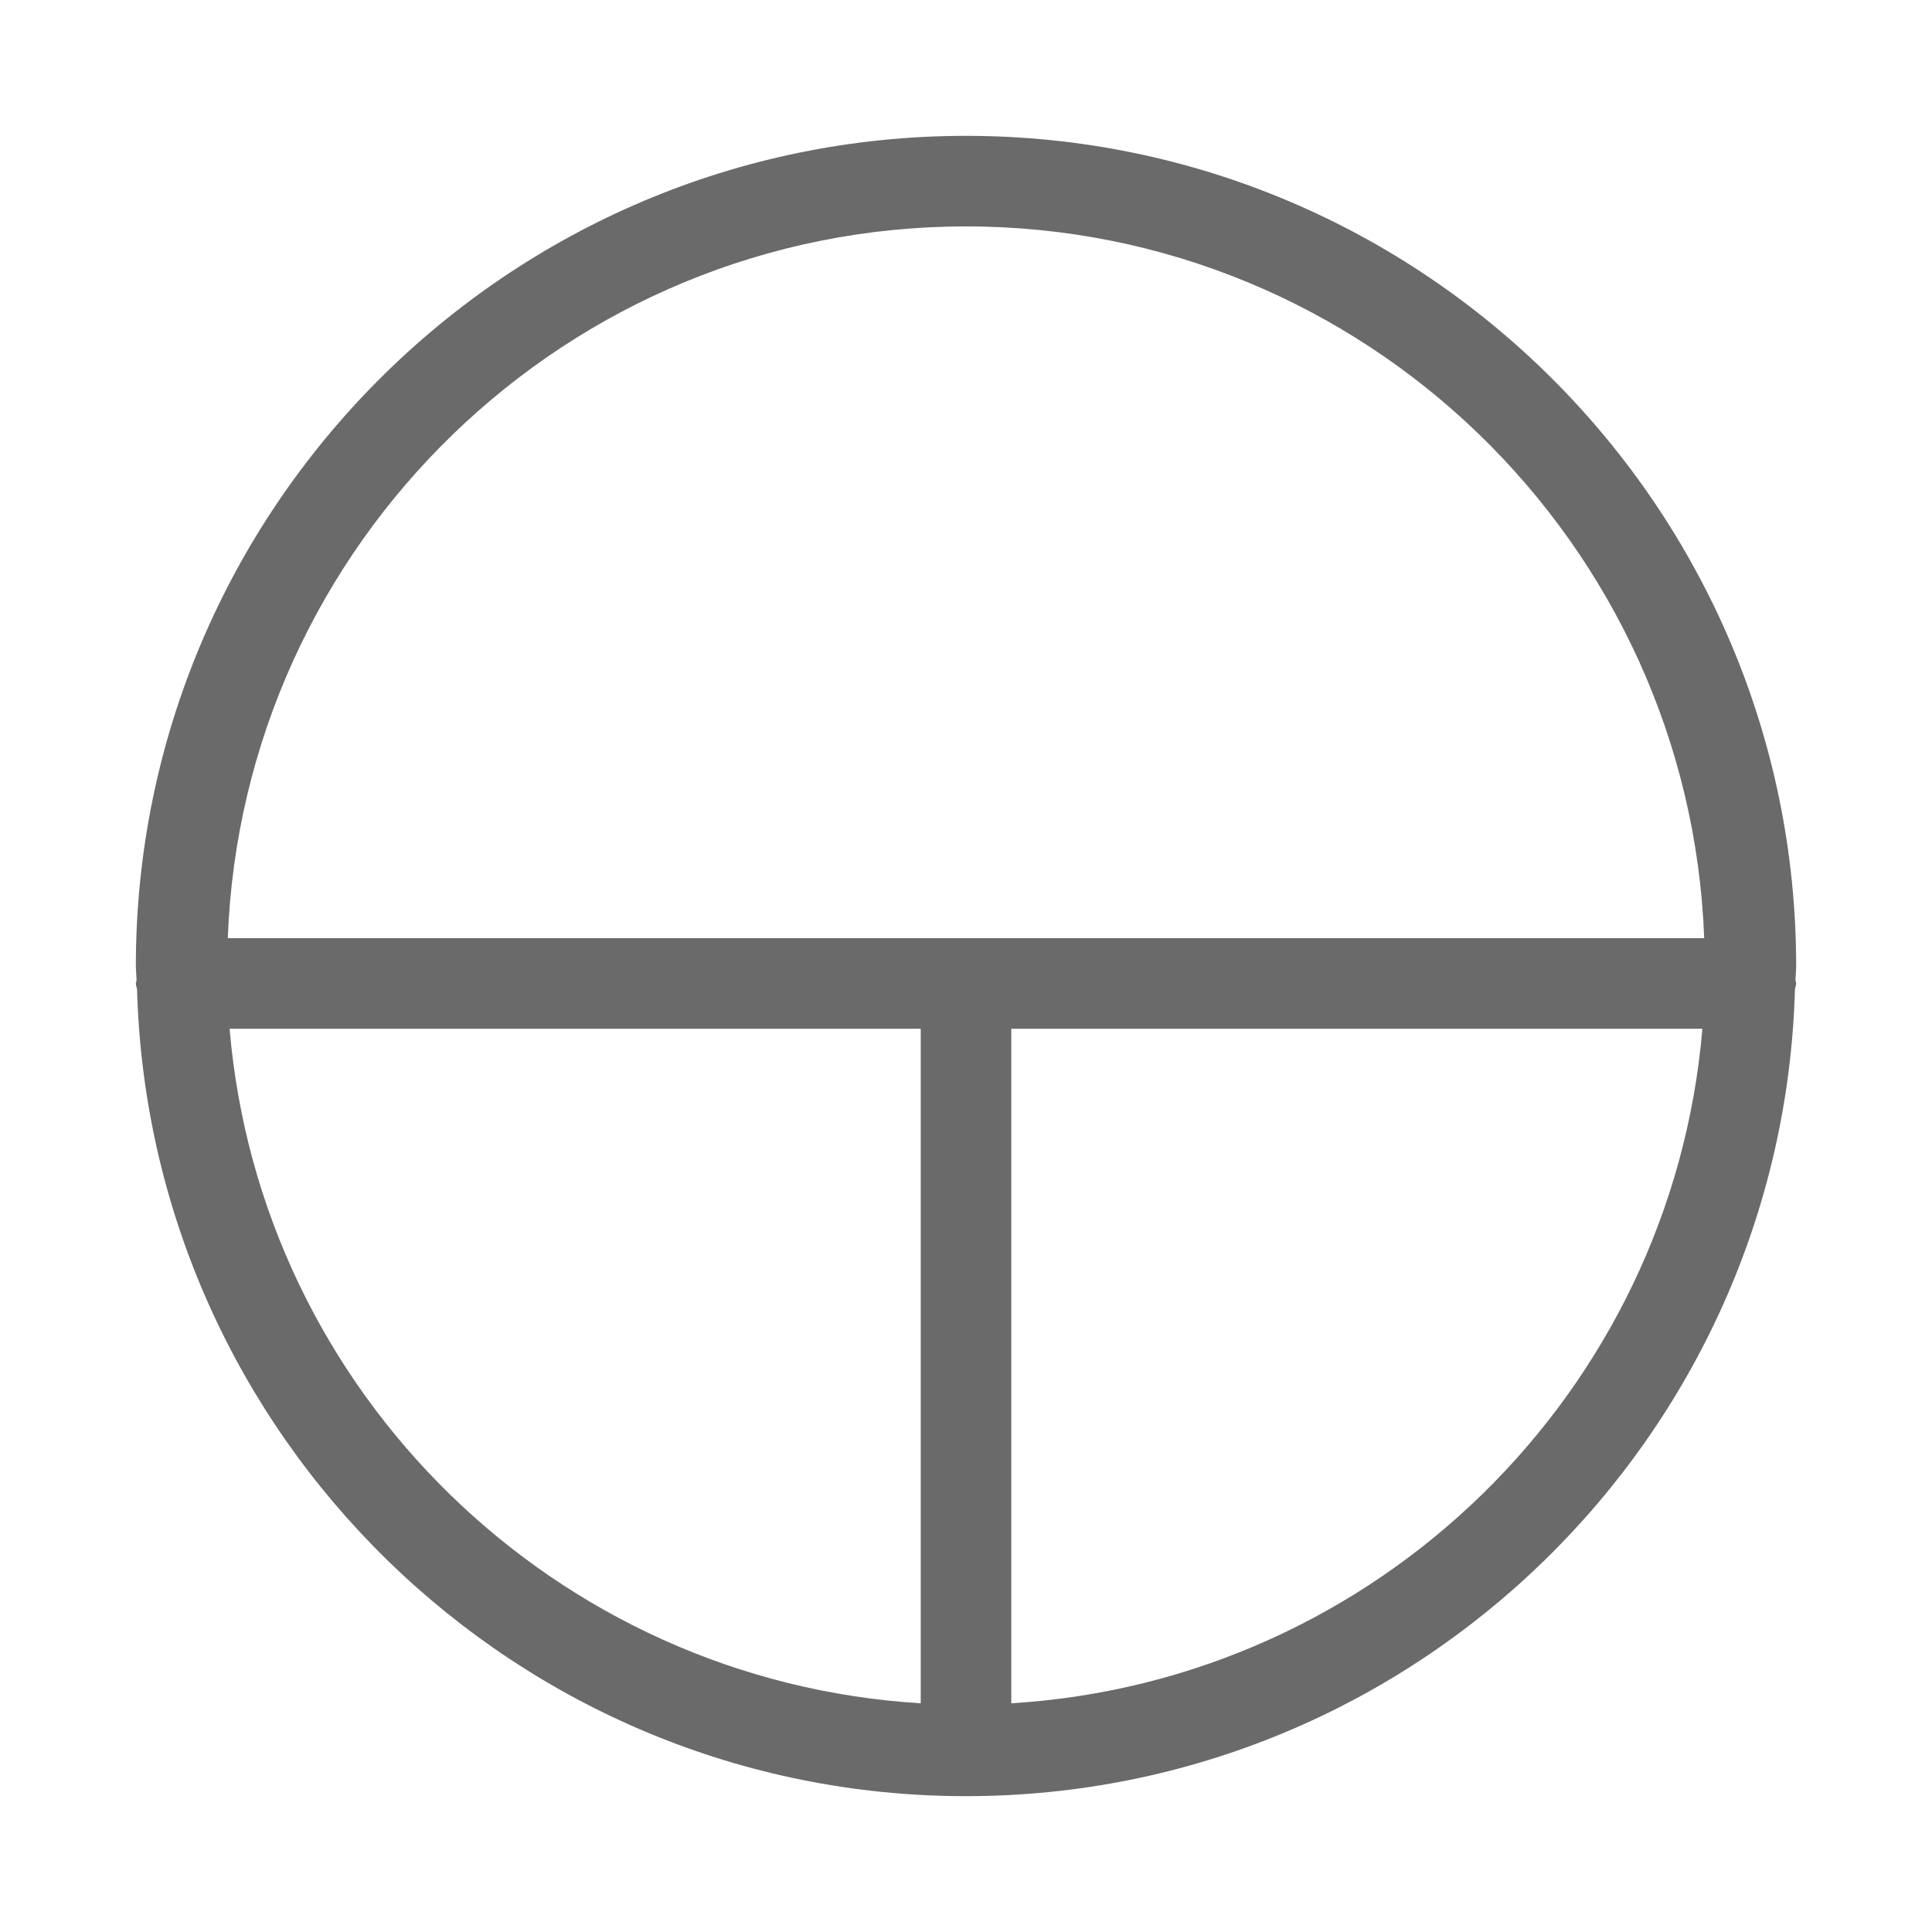 <?xml version="1.0" encoding="utf-8"?>
<!-- Generator: Adobe Illustrator 22.1.0, SVG Export Plug-In . SVG Version: 6.00 Build 0)  -->
<svg version="1.2" baseProfile="tiny" id="Layer_1" xmlns="http://www.w3.org/2000/svg" xmlns:xlink="http://www.w3.org/1999/xlink"
	 x="0px" y="0px" viewBox="0 0 32 32" xml:space="preserve">
<path fill="#6A6A6A" d="M29.738,16.231C29.74,16.153,29.75,16.078,29.75,16c0-7.582-6.168-13.75-13.75-13.75S2.25,8.418,2.25,16
	c0,0.078,0.01,0.153,0.012,0.231c-0.002,0.02-0.012,0.037-0.012,0.058c0,0.034,0.015,0.064,0.02,0.097
	C2.476,23.788,8.548,29.75,16,29.75s13.524-5.962,13.73-13.364c0.004-0.033,0.02-0.062,0.02-0.097
	C29.75,16.268,29.74,16.251,29.738,16.231z M16,3.75c6.599,0,11.982,5.249,12.227,11.789H3.773C4.018,8.999,9.401,3.75,16,3.75z
	 M3.803,17.039H15.25v11.173C9.19,27.842,4.312,23.061,3.803,17.039z M16.75,28.212V17.039h11.447
	C27.688,23.061,22.81,27.842,16.75,28.212z"/>
</svg>
